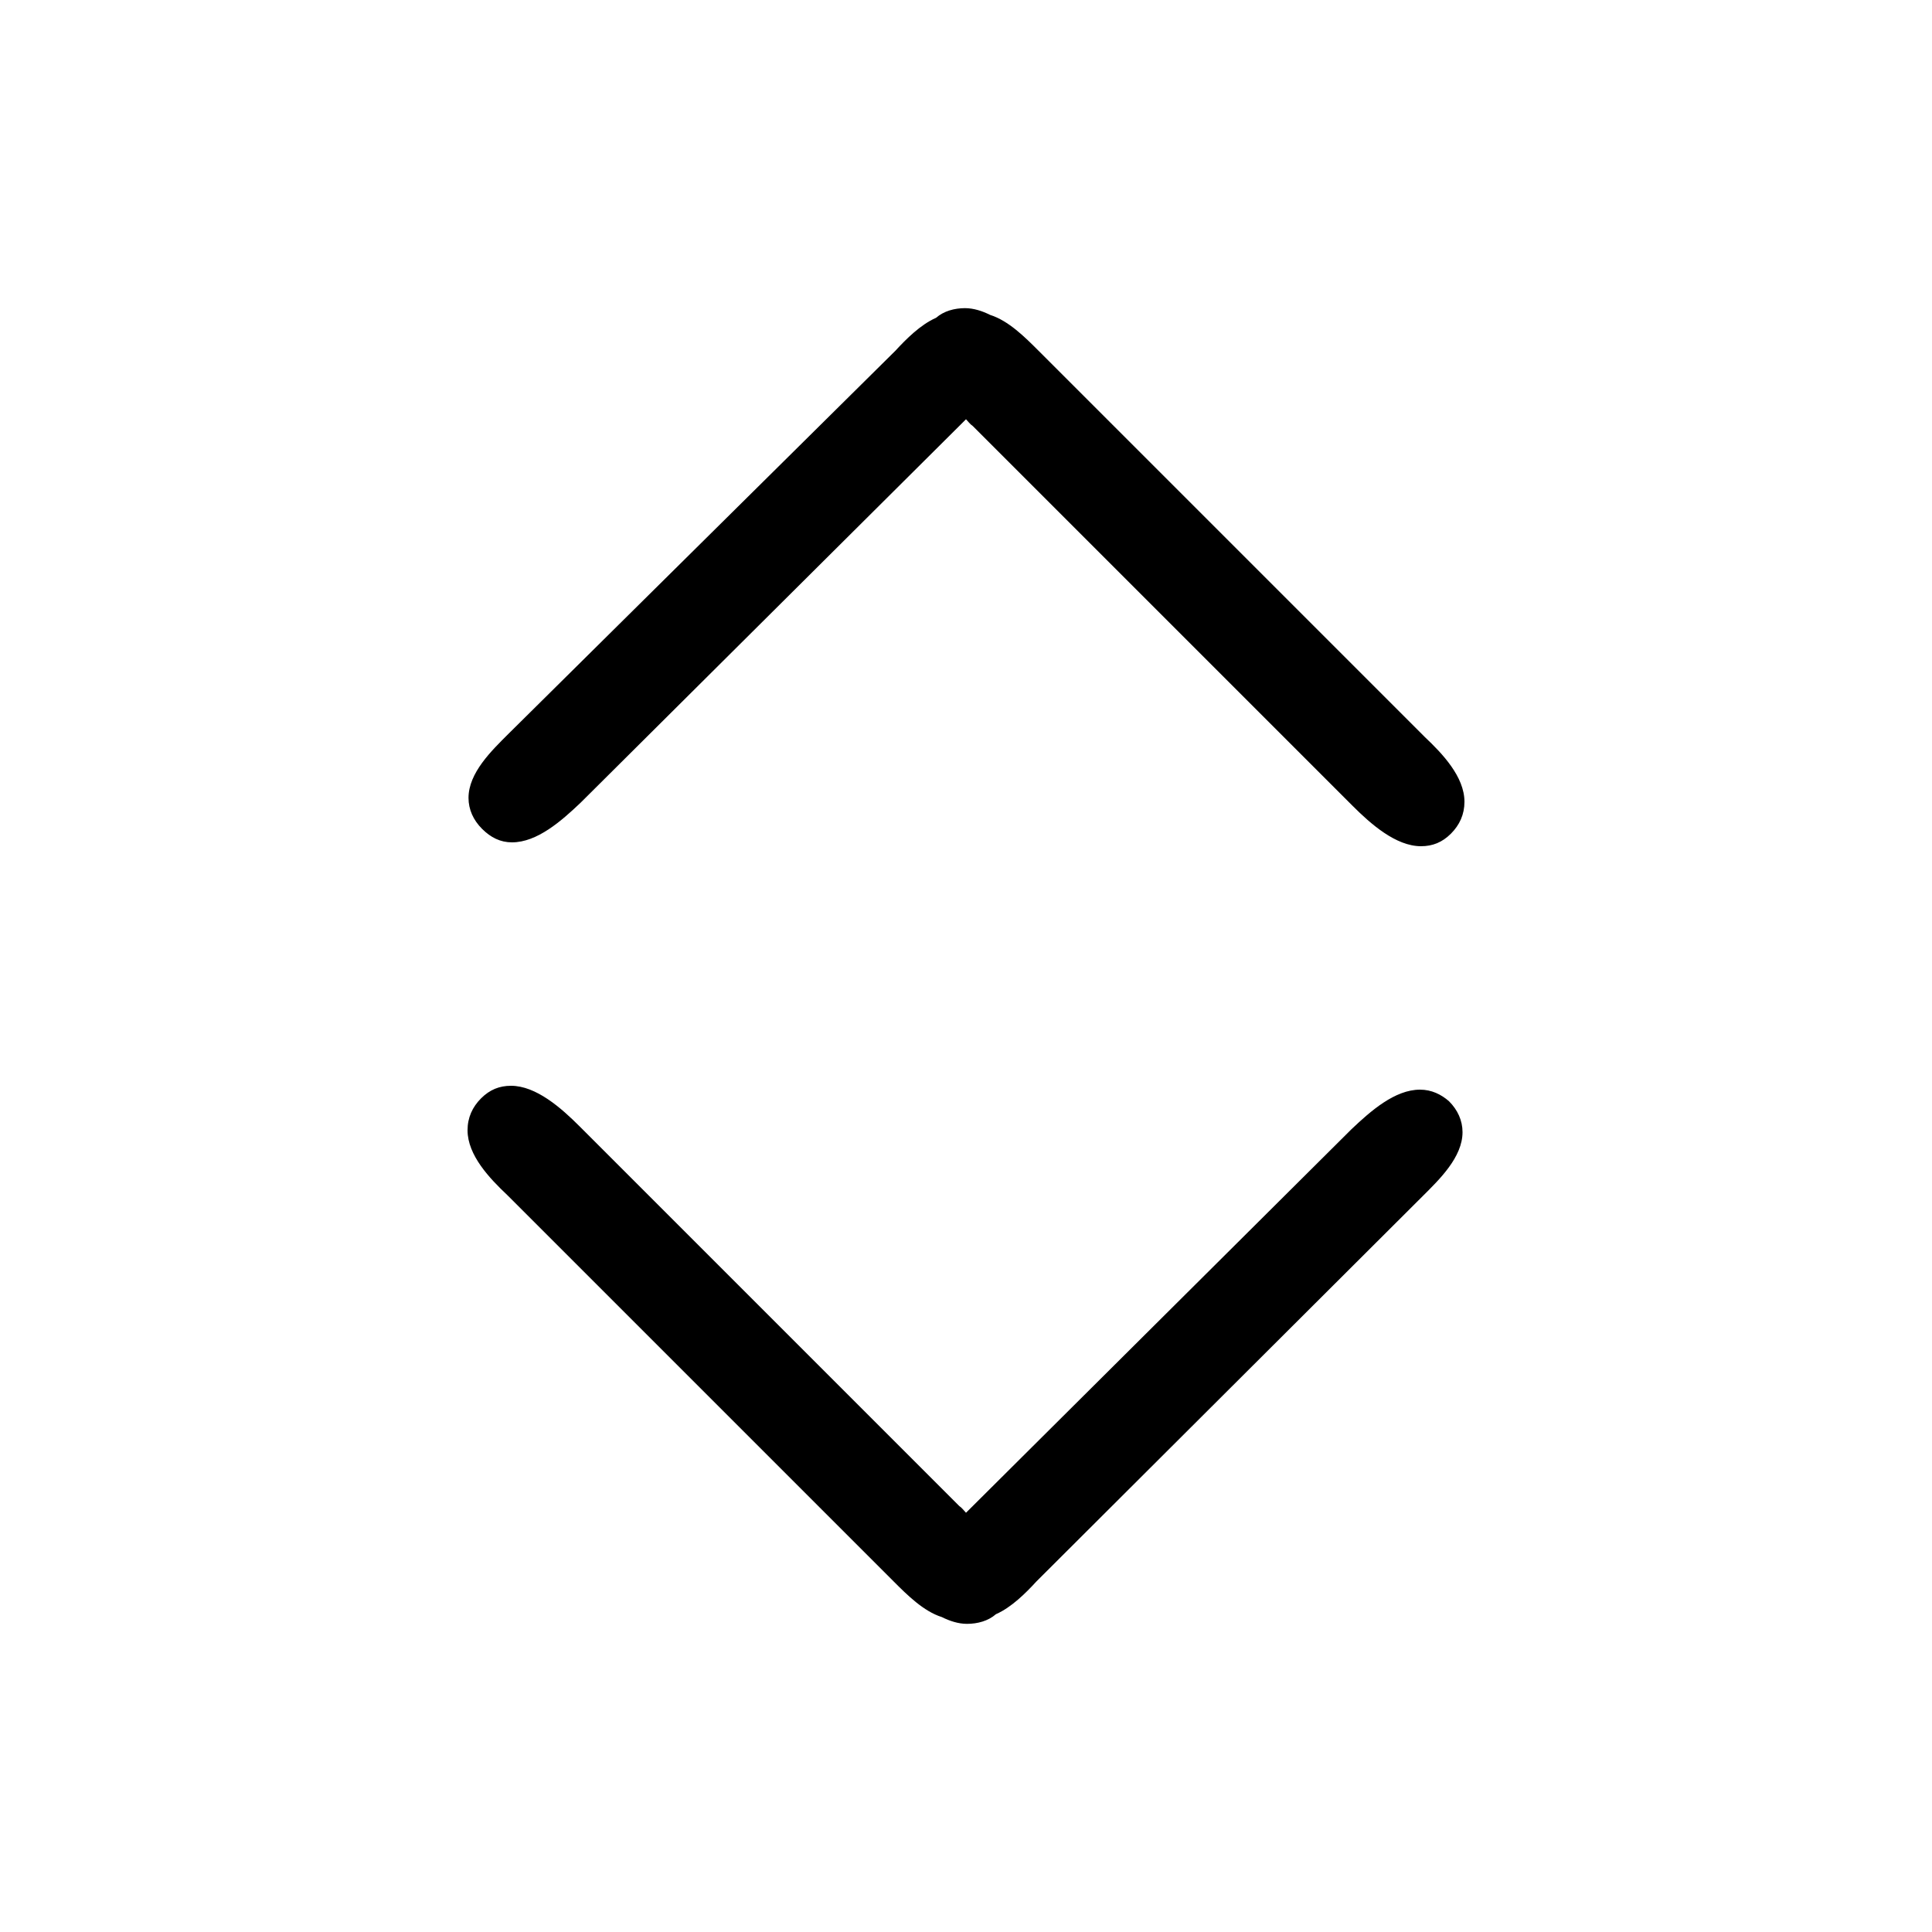 <?xml version="1.0" encoding="utf-8"?>
<!-- Generator: Adobe Illustrator 18.1.1, SVG Export Plug-In . SVG Version: 6.00 Build 0)  -->
<!DOCTYPE svg PUBLIC "-//W3C//DTD SVG 1.1//EN" "http://www.w3.org/Graphics/SVG/1.1/DTD/svg11.dtd">
<svg version="1.1" id="Layer_1" xmlns="http://www.w3.org/2000/svg" xmlns:xlink="http://www.w3.org/1999/xlink" x="0px" y="0px"
	 viewBox="0 0 200 200" enable-background="new 0 0 200 200" xml:space="preserve">
<g>
	<path fill-rule="evenodd" clip-rule="evenodd" d="M147,112.8c-2.6,0-5.1,2.2-7.1,4.1c0,0-39.7,39.5-39.9,39.7
		c-0.2-0.2-0.4-0.5-0.7-0.7l-39.3-39.3c-1.9-1.9-4.5-4.2-7.1-4.2c-1.2,0-2.2,0.4-3.1,1.3c-0.9,0.9-1.4,2-1.4,3.3
		c0,2.6,2.3,5,4.1,6.7l39.5,39.5l0.5,0.5c1.4,1.4,3.1,3.1,5,3.7c0.8,0.4,1.7,0.7,2.6,0.7c1.1,0,2.2-0.3,3-1c1.6-0.7,3.1-2.2,4.2-3.4
		l40-39.9c1.7-1.7,4.1-4,4.1-6.6c0-1.2-0.5-2.3-1.4-3.2C149.2,113.3,148.2,112.8,147,112.8z"/>
	<path fill-rule="evenodd" clip-rule="evenodd" d="M53,87.2c2.6,0,5.1-2.2,7.1-4.1l39.3-39.1c0.2-0.2,0.4-0.4,0.6-0.6
		c0.2,0.2,0.4,0.5,0.7,0.7l39.3,39.3c1.9,1.9,4.5,4.2,7.1,4.2c1.2,0,2.2-0.4,3.1-1.3c0.9-0.9,1.4-2,1.4-3.3c0-2.6-2.3-5-4.1-6.7
		l-39.5-39.5l-0.5-0.5c-1.4-1.4-3.1-3.1-5-3.7c-0.8-0.4-1.7-0.7-2.6-0.7c-1.1,0-2.2,0.3-3,1c-1.6,0.7-3.1,2.2-4.2,3.4L52.6,76
		c-1.7,1.7-4.1,4-4.1,6.6c0,1.2,0.5,2.3,1.4,3.2C50.8,86.7,51.8,87.2,53,87.2z"/>
</g>
</svg>
